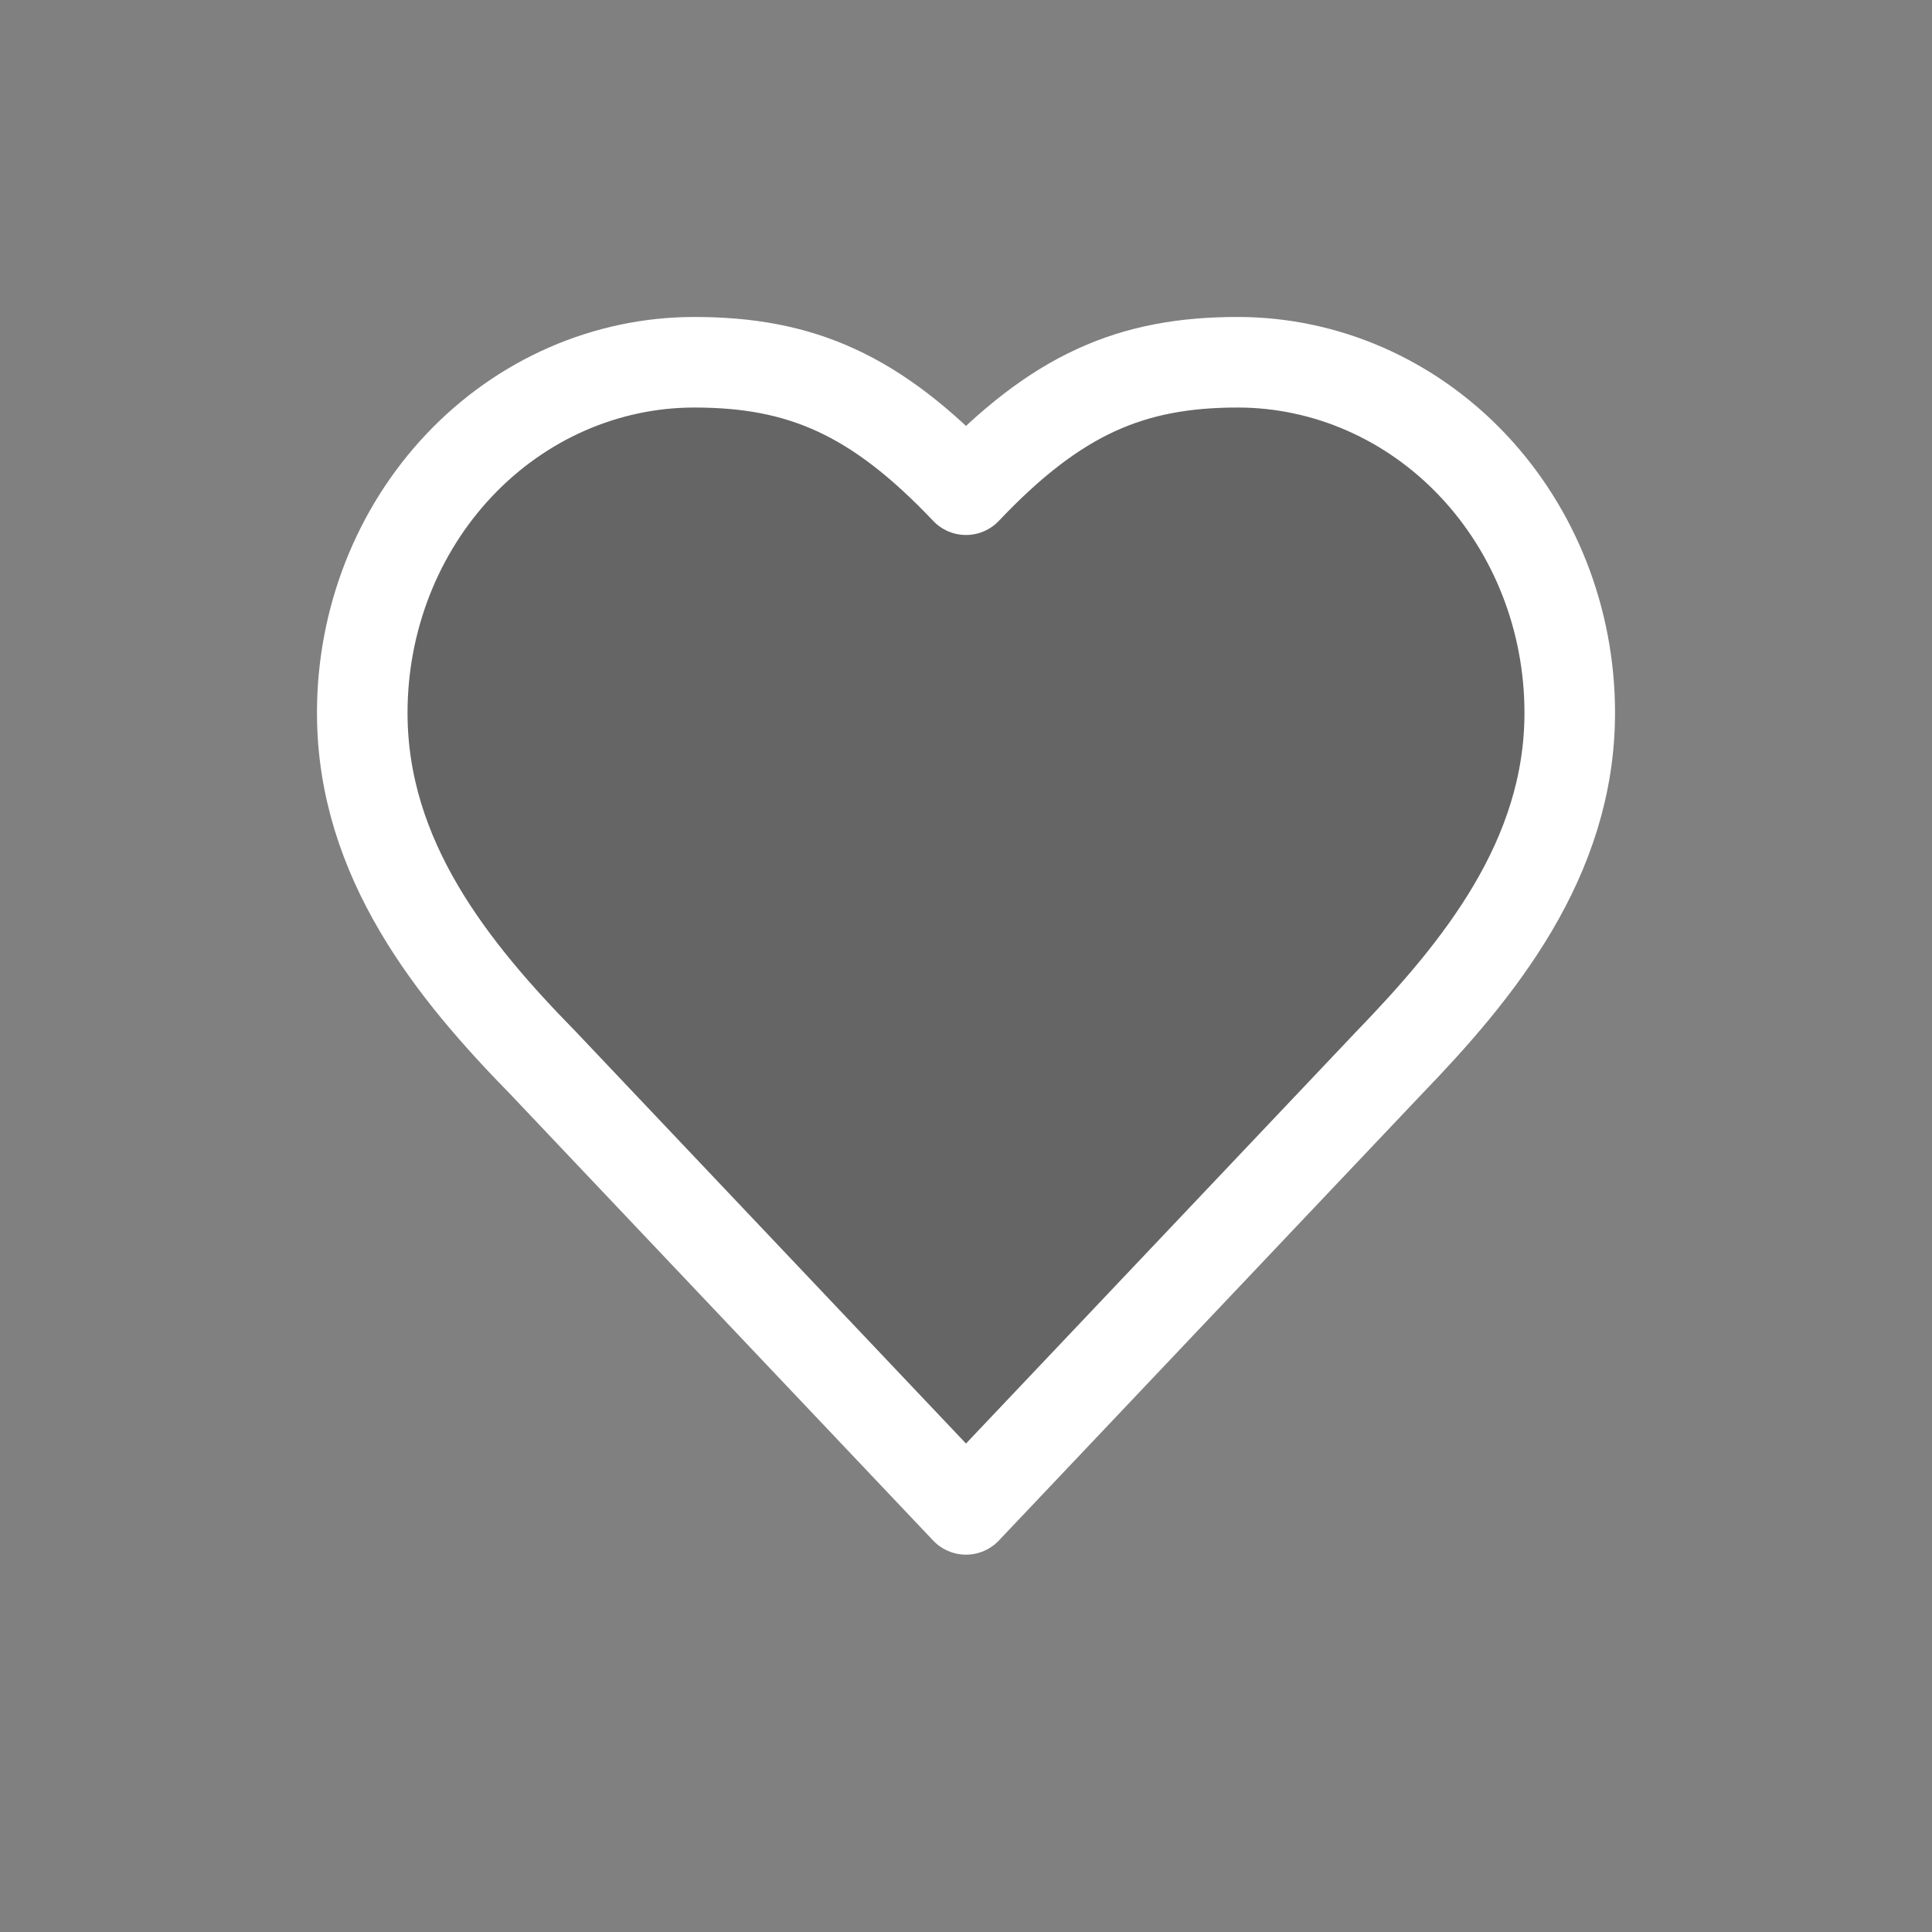 <svg width="32" height="32" viewBox="0 0 32 32" fill="none" xmlns="http://www.w3.org/2000/svg">
<rect x="0" y="0" width="32" height="32" fill="#808080" stroke="none"/>
<path d="M23 17.611C24.49 16.07 26 14.223 26 11.806C26 10.266 25.421 8.789 24.389 7.7C23.358 6.612 21.959 6 20.5 6C18.74 6 17.5 6.528 16 8.111C14.5 6.528 13.26 6 11.5 6C10.041 6 8.642 6.612 7.611 7.7C6.579 8.789 6 10.266 6 11.806C6 14.233 7.5 16.081 9 17.611L16 25L23 17.611Z" fill="#151515" fill-opacity="0.25" stroke="white" stroke-width="1.5" stroke-linecap="round" stroke-linejoin="round"/>
</svg>
